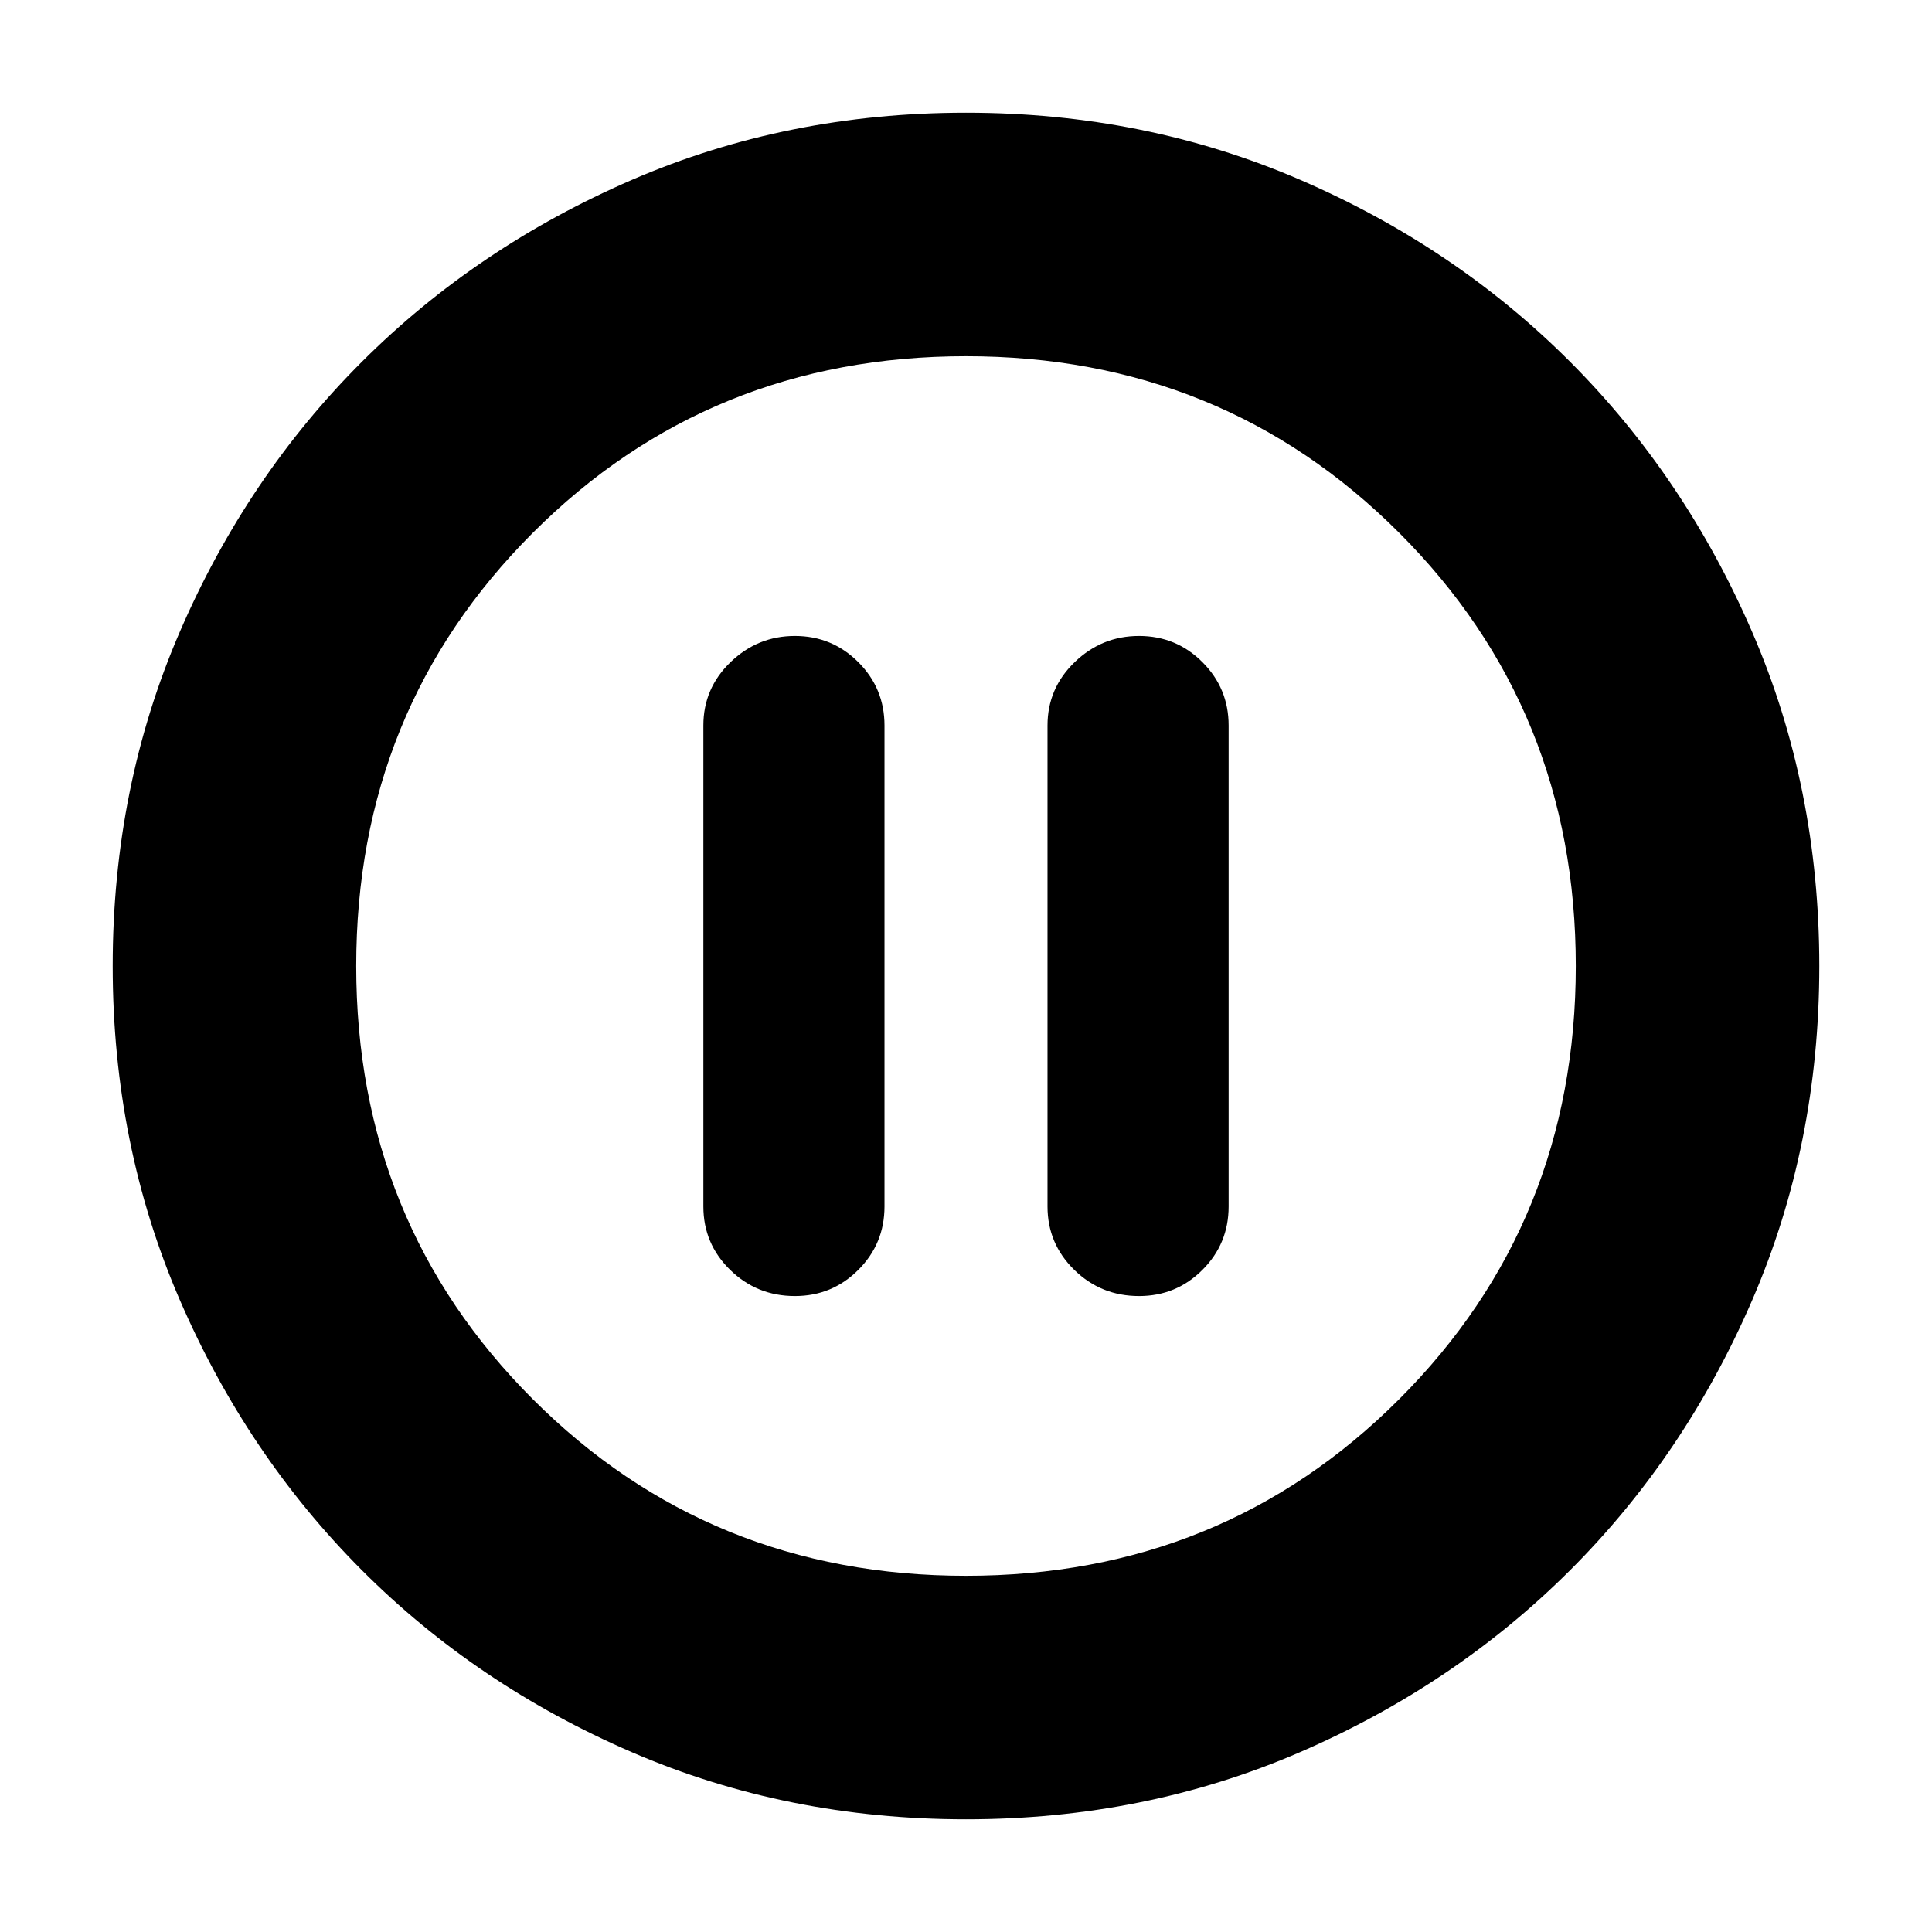 <svg xmlns="http://www.w3.org/2000/svg" height="24" viewBox="0 -960 960 960" width="24"><path d="M395-316q18.48 0 31.49-13.01 13.01-13.01 13.01-31.49v-239q0-18.47-13.02-31.49Q413.46-644 394.98-644T363-630.99q-13.5 13.02-13.5 31.49v239q0 18.48 13.3 31.49Q376.1-316 395-316Zm171 0q18.47 0 31.49-13.01 13.01-13.01 13.01-31.49v-239q0-18.47-13.02-31.49Q584.46-644 565.98-644T534-630.99q-13.5 13.02-13.5 31.49v239q0 18.48 13.3 31.49Q547.1-316 566-316ZM480-56q-88.91 0-166.05-33.35-77.15-33.34-134.22-90.51-57.06-57.17-90.4-134.24Q56-391.17 56-480q0-88.91 33.35-166.05 33.34-77.15 90.51-134.22 57.17-57.06 134.24-90.4Q391.17-904 480-904q88.91 0 166.05 33.35 77.15 33.34 134.22 90.51 57.06 57.17 90.4 134.24Q904-568.83 904-480q0 88.91-33.35 166.05-33.34 77.15-90.51 134.22-57.17 57.06-134.24 90.4Q568.83-56 480-56Zm0-121q127.5 0 215.25-87.75T783-480q0-127.5-87.75-215.25T480-783q-127.5 0-215.25 87.75T177-480q0 127.5 87.75 215.25T480-177Zm0-303Z"/></svg>